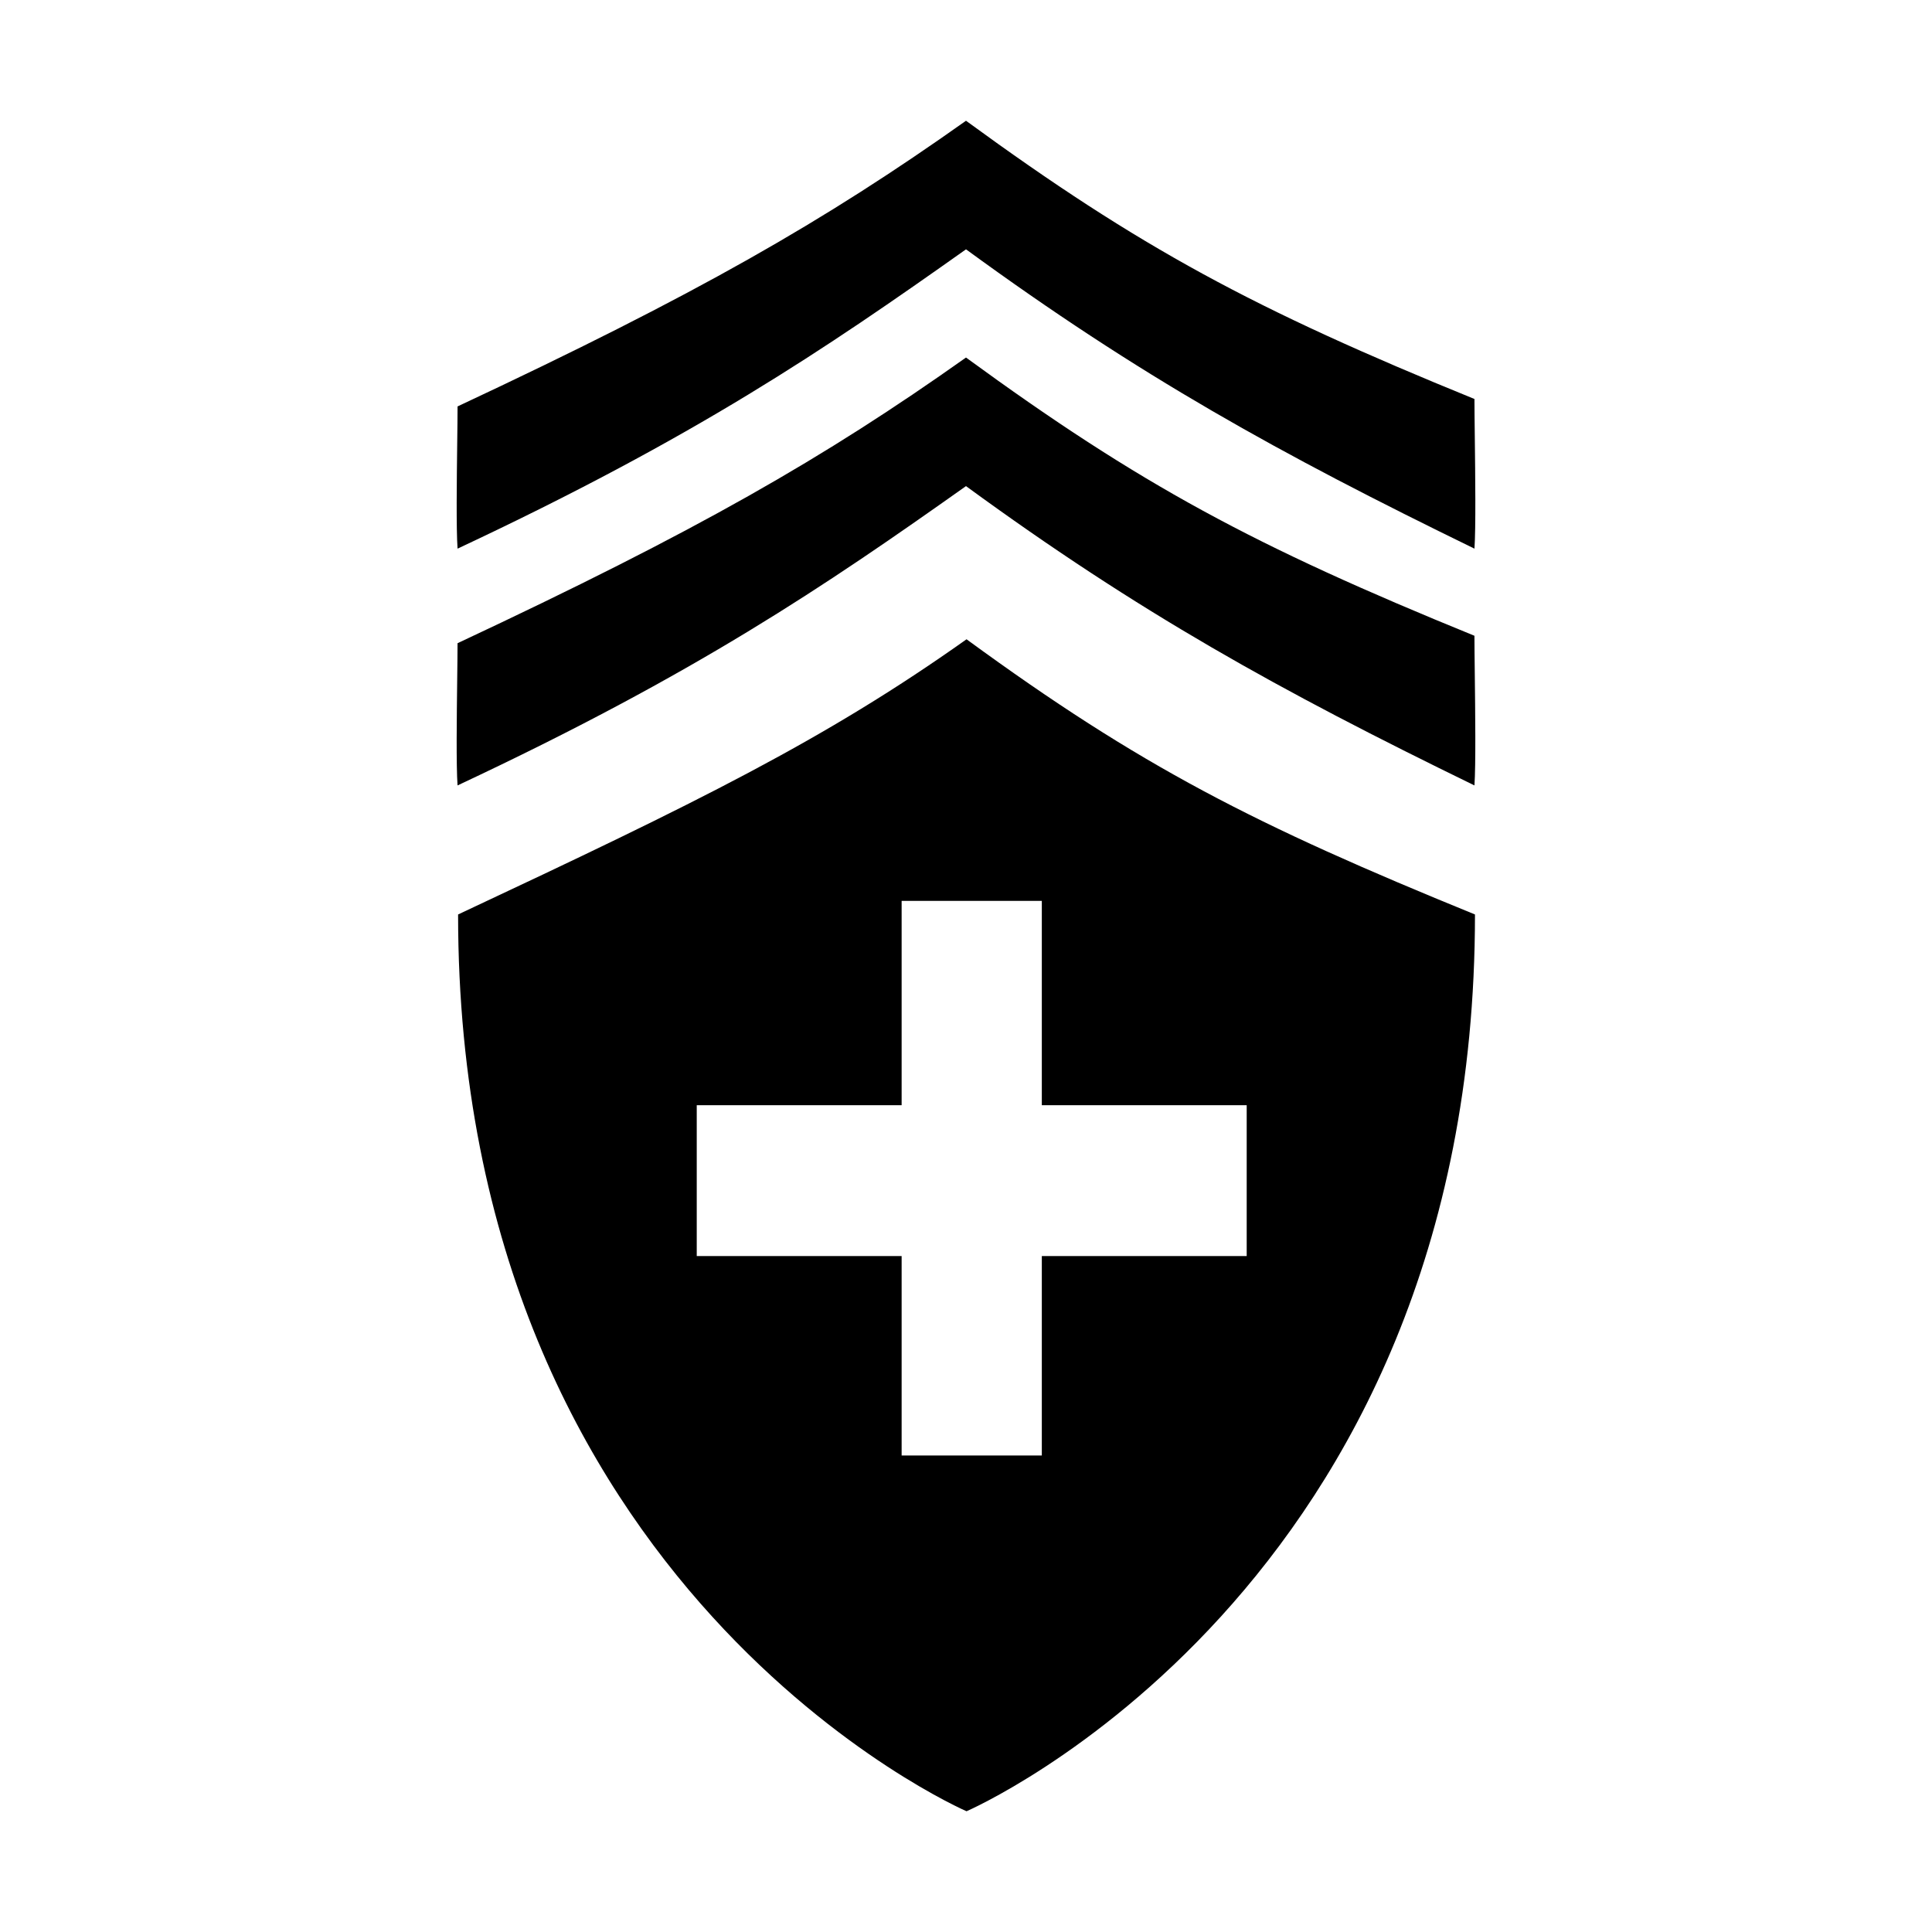 <?xml version="1.0" encoding="utf-8"?>
<svg width="256" height="256" viewBox="0 0 256 256" fill="none" xmlns="http://www.w3.org/2000/svg">
  <path d="M 128.001 16 C 151.073 32.855 166.174 40.977 195.373 52.868 C 195.373 54.014 195.394 55.794 195.418 57.843 C 195.48 63.039 195.562 69.966 195.373 72.698 C 169.389 60.036 150.968 49.815 128.001 33.037 C 109.258 46.317 92.129 57.938 60.629 72.698 C 60.442 69.99 60.522 63.629 60.583 58.733 C 60.608 56.756 60.629 55.018 60.629 53.854 C 92.387 38.976 109.179 29.336 128.001 16 Z" fill="black"/>
  <path d="M 195.371 84.242 C 166.172 72.352 151.071 64.229 127.999 47.375 C 109.177 60.711 92.385 70.351 60.627 85.229 C 60.627 86.392 60.605 88.131 60.581 90.108 C 60.52 95.004 60.44 101.365 60.627 104.073 C 92.127 89.313 109.256 77.692 127.999 64.412 C 150.965 81.19 169.387 91.411 195.371 104.073 C 195.559 101.341 195.477 94.414 195.416 89.218 C 195.392 87.168 195.371 85.389 195.371 84.242 Z" fill="black"/>
  <path fill-rule="evenodd" clip-rule="evenodd" d="M 128.071 84.708 C 151.143 101.577 166.244 109.272 195.442 121.173 C 195.442 210.882 128.071 240 128.071 240 C 128.071 240 60.699 210.882 60.699 121.173 C 92.457 106.282 109.249 98.056 128.071 84.708 Z M 138.046 119.371 L 119.471 119.371 L 119.471 146.444 L 92.322 146.444 L 92.322 166.437 L 119.471 166.437 L 119.471 192.857 L 138.046 192.857 L 138.046 166.437 L 165.194 166.437 L 165.194 146.444 L 138.046 146.444 L 138.046 119.371 Z" fill="black"/>
</svg>
